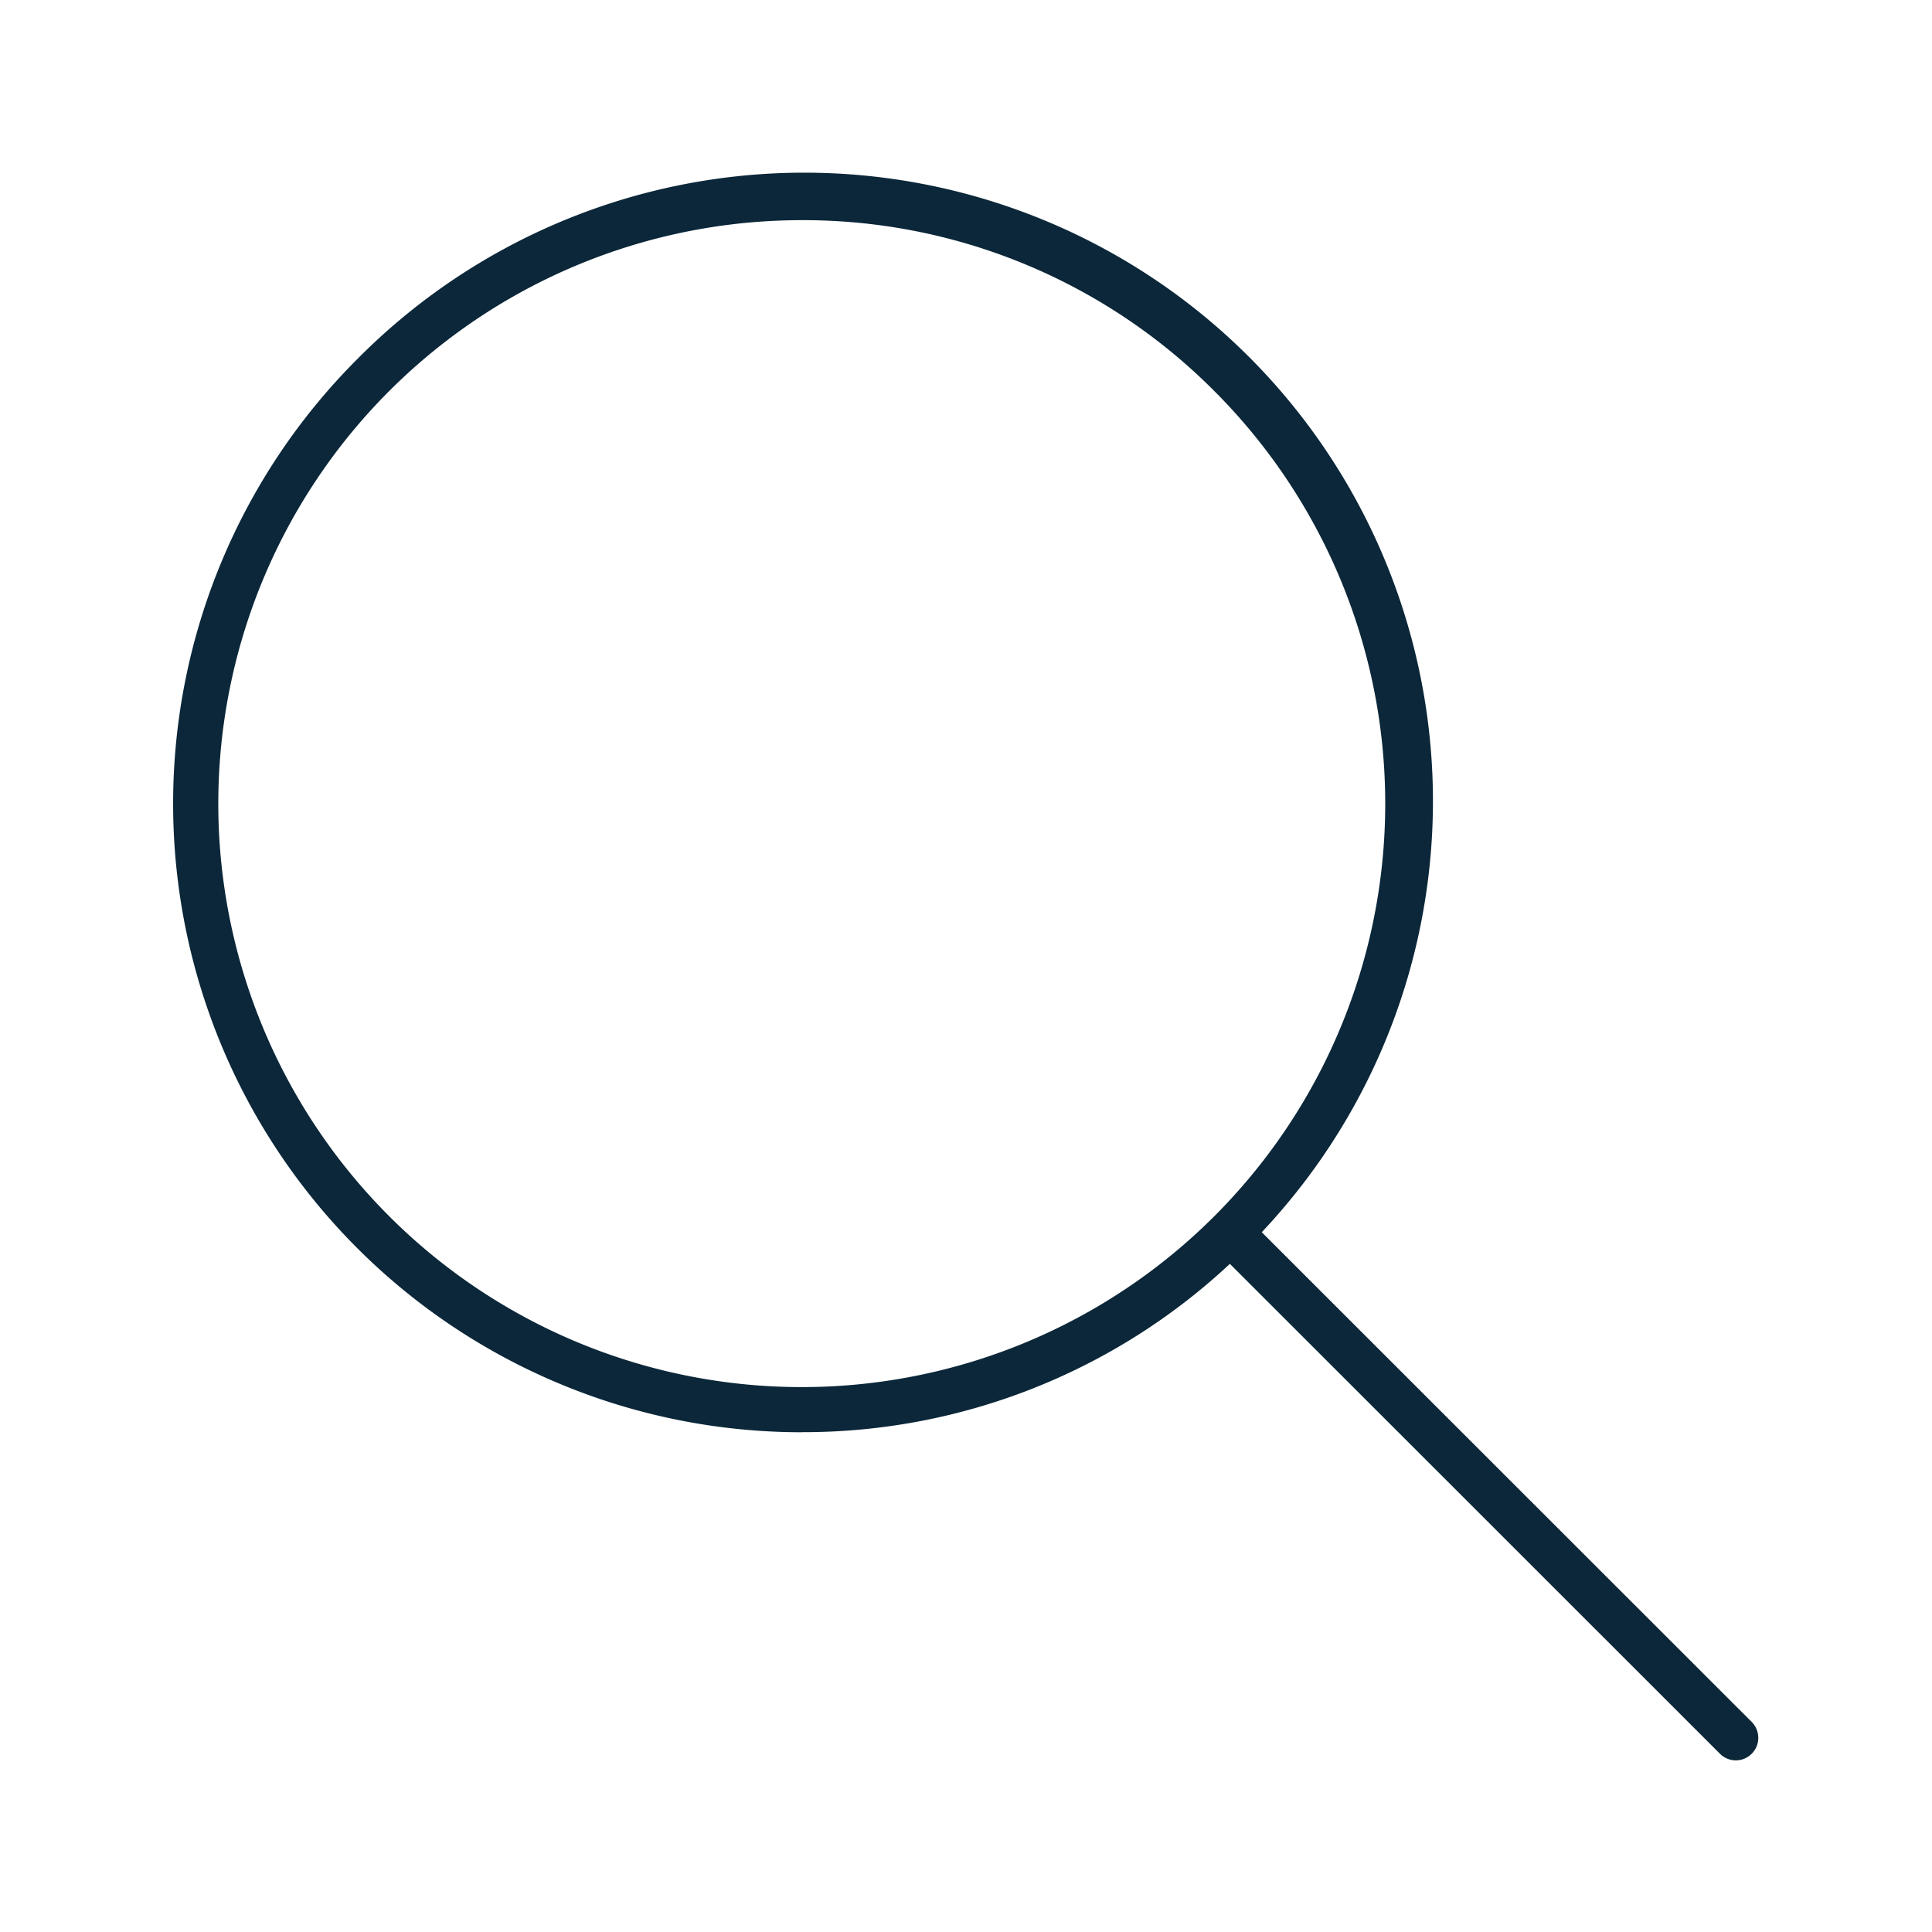 <svg xmlns="http://www.w3.org/2000/svg" width="24" height="24" fill="none"><path fill="#0B2739" d="M9.96 17.792a7.809 7.809 0 0 1-5.523-13.33A7.814 7.814 0 0 1 15.482 4.4a7.806 7.806 0 0 1 .192 10.907l6.085 6.082a.28.28 0 0 1-.196.479.28.28 0 0 1-.199-.084L15.278 15.7a7.76 7.76 0 0 1-5.317 2.091m0-15.056a7.248 7.248 0 1 0 5.124 2.123 7.2 7.2 0 0 0-5.123-2.123"/></svg>